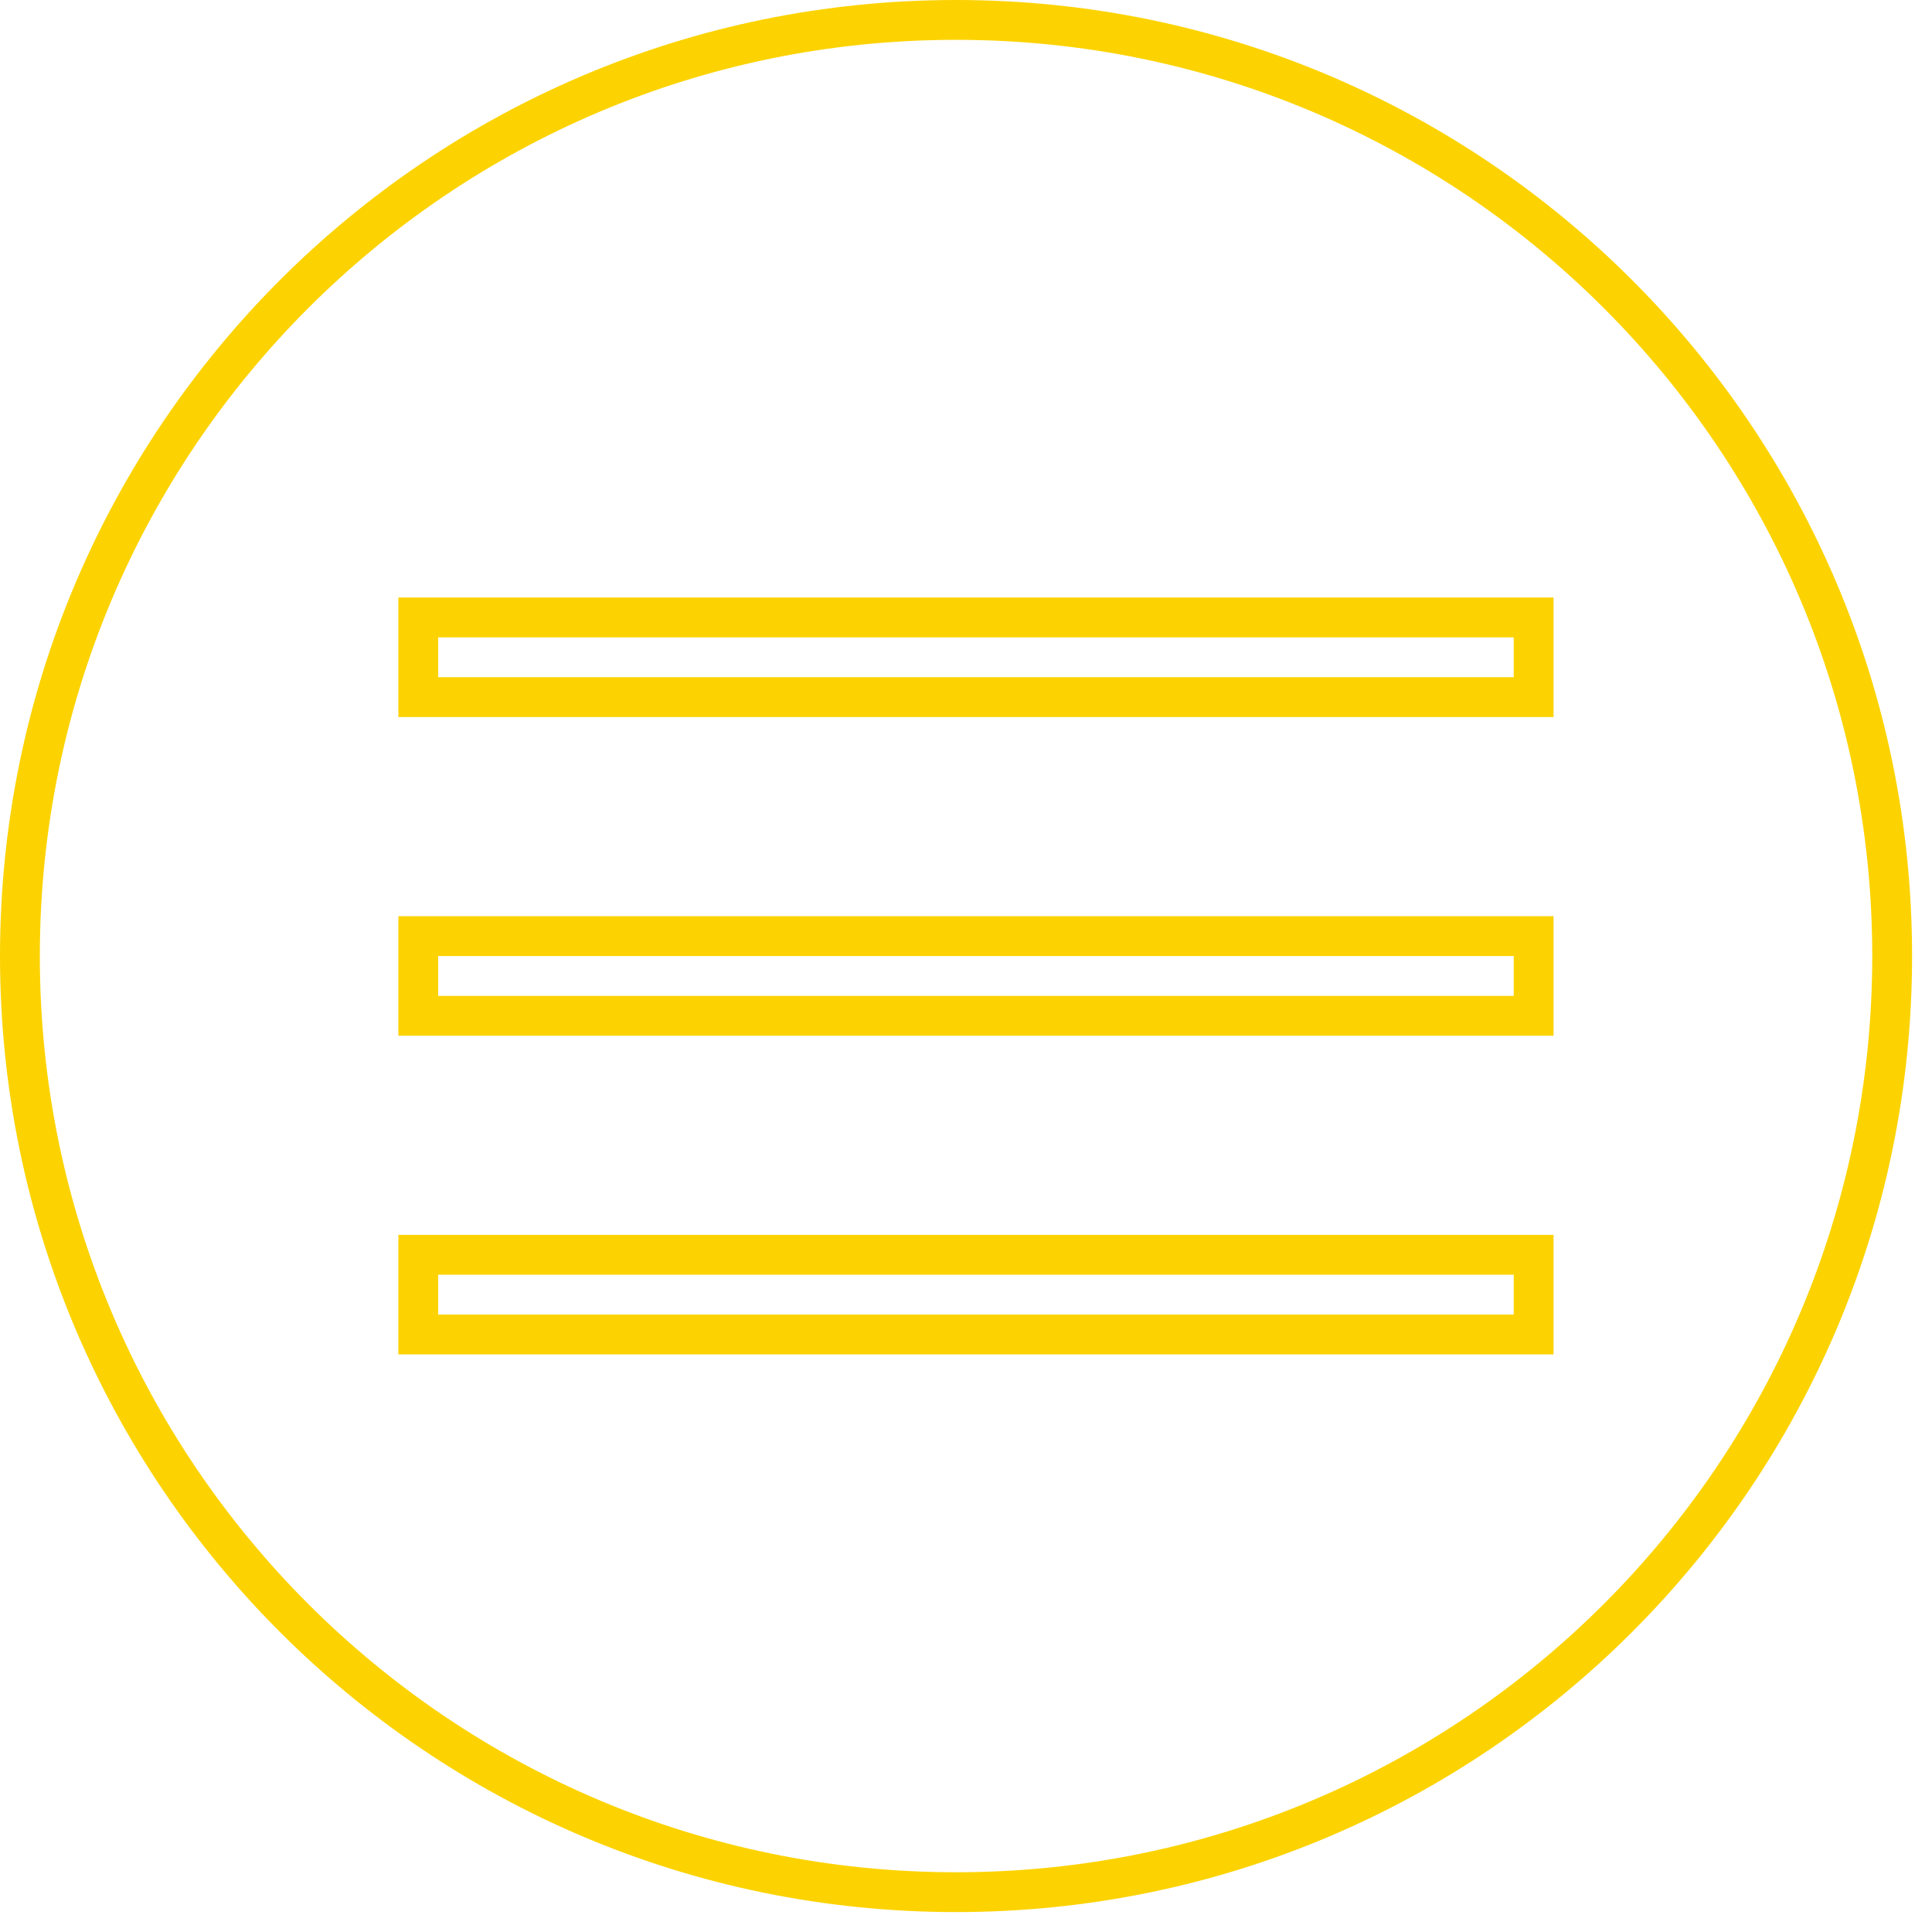 <svg 
 xmlns="http://www.w3.org/2000/svg"
 xmlns:xlink="http://www.w3.org/1999/xlink"
 width="48.5px" height="48.5px">
<path fill-rule="evenodd"  stroke="rgb(252, 211, 0)" stroke-width="1px" stroke-linecap="butt" stroke-linejoin="miter" fill="none"
 d="M24.000,0.500 C36.979,0.500 47.500,11.021 47.500,24.000 C47.500,36.979 36.979,47.500 24.000,47.500 C11.021,47.500 0.500,36.979 0.500,24.000 C0.500,11.021 11.021,0.500 24.000,0.500 Z"/>
<path fill-rule="evenodd"  stroke="rgb(252, 211, 0)" stroke-width="1px" stroke-linecap="butt" stroke-linejoin="miter" fill="none"
 d="M10.500,23.500 L38.500,23.500 L38.500,25.500 L10.500,25.500 L10.500,23.500 Z"/>
<path fill-rule="evenodd"  stroke="rgb(252, 211, 0)" stroke-width="1px" stroke-linecap="butt" stroke-linejoin="miter" fill="none"
 d="M10.500,31.500 L38.500,31.500 L38.500,33.500 L10.500,33.500 L10.500,31.500 Z"/>
<path fill-rule="evenodd"  stroke="rgb(252, 211, 0)" stroke-width="1px" stroke-linecap="butt" stroke-linejoin="miter" fill="none"
 d="M10.500,15.500 L38.500,15.500 L38.500,17.500 L10.500,17.500 L10.500,15.500 Z"/>
</svg>